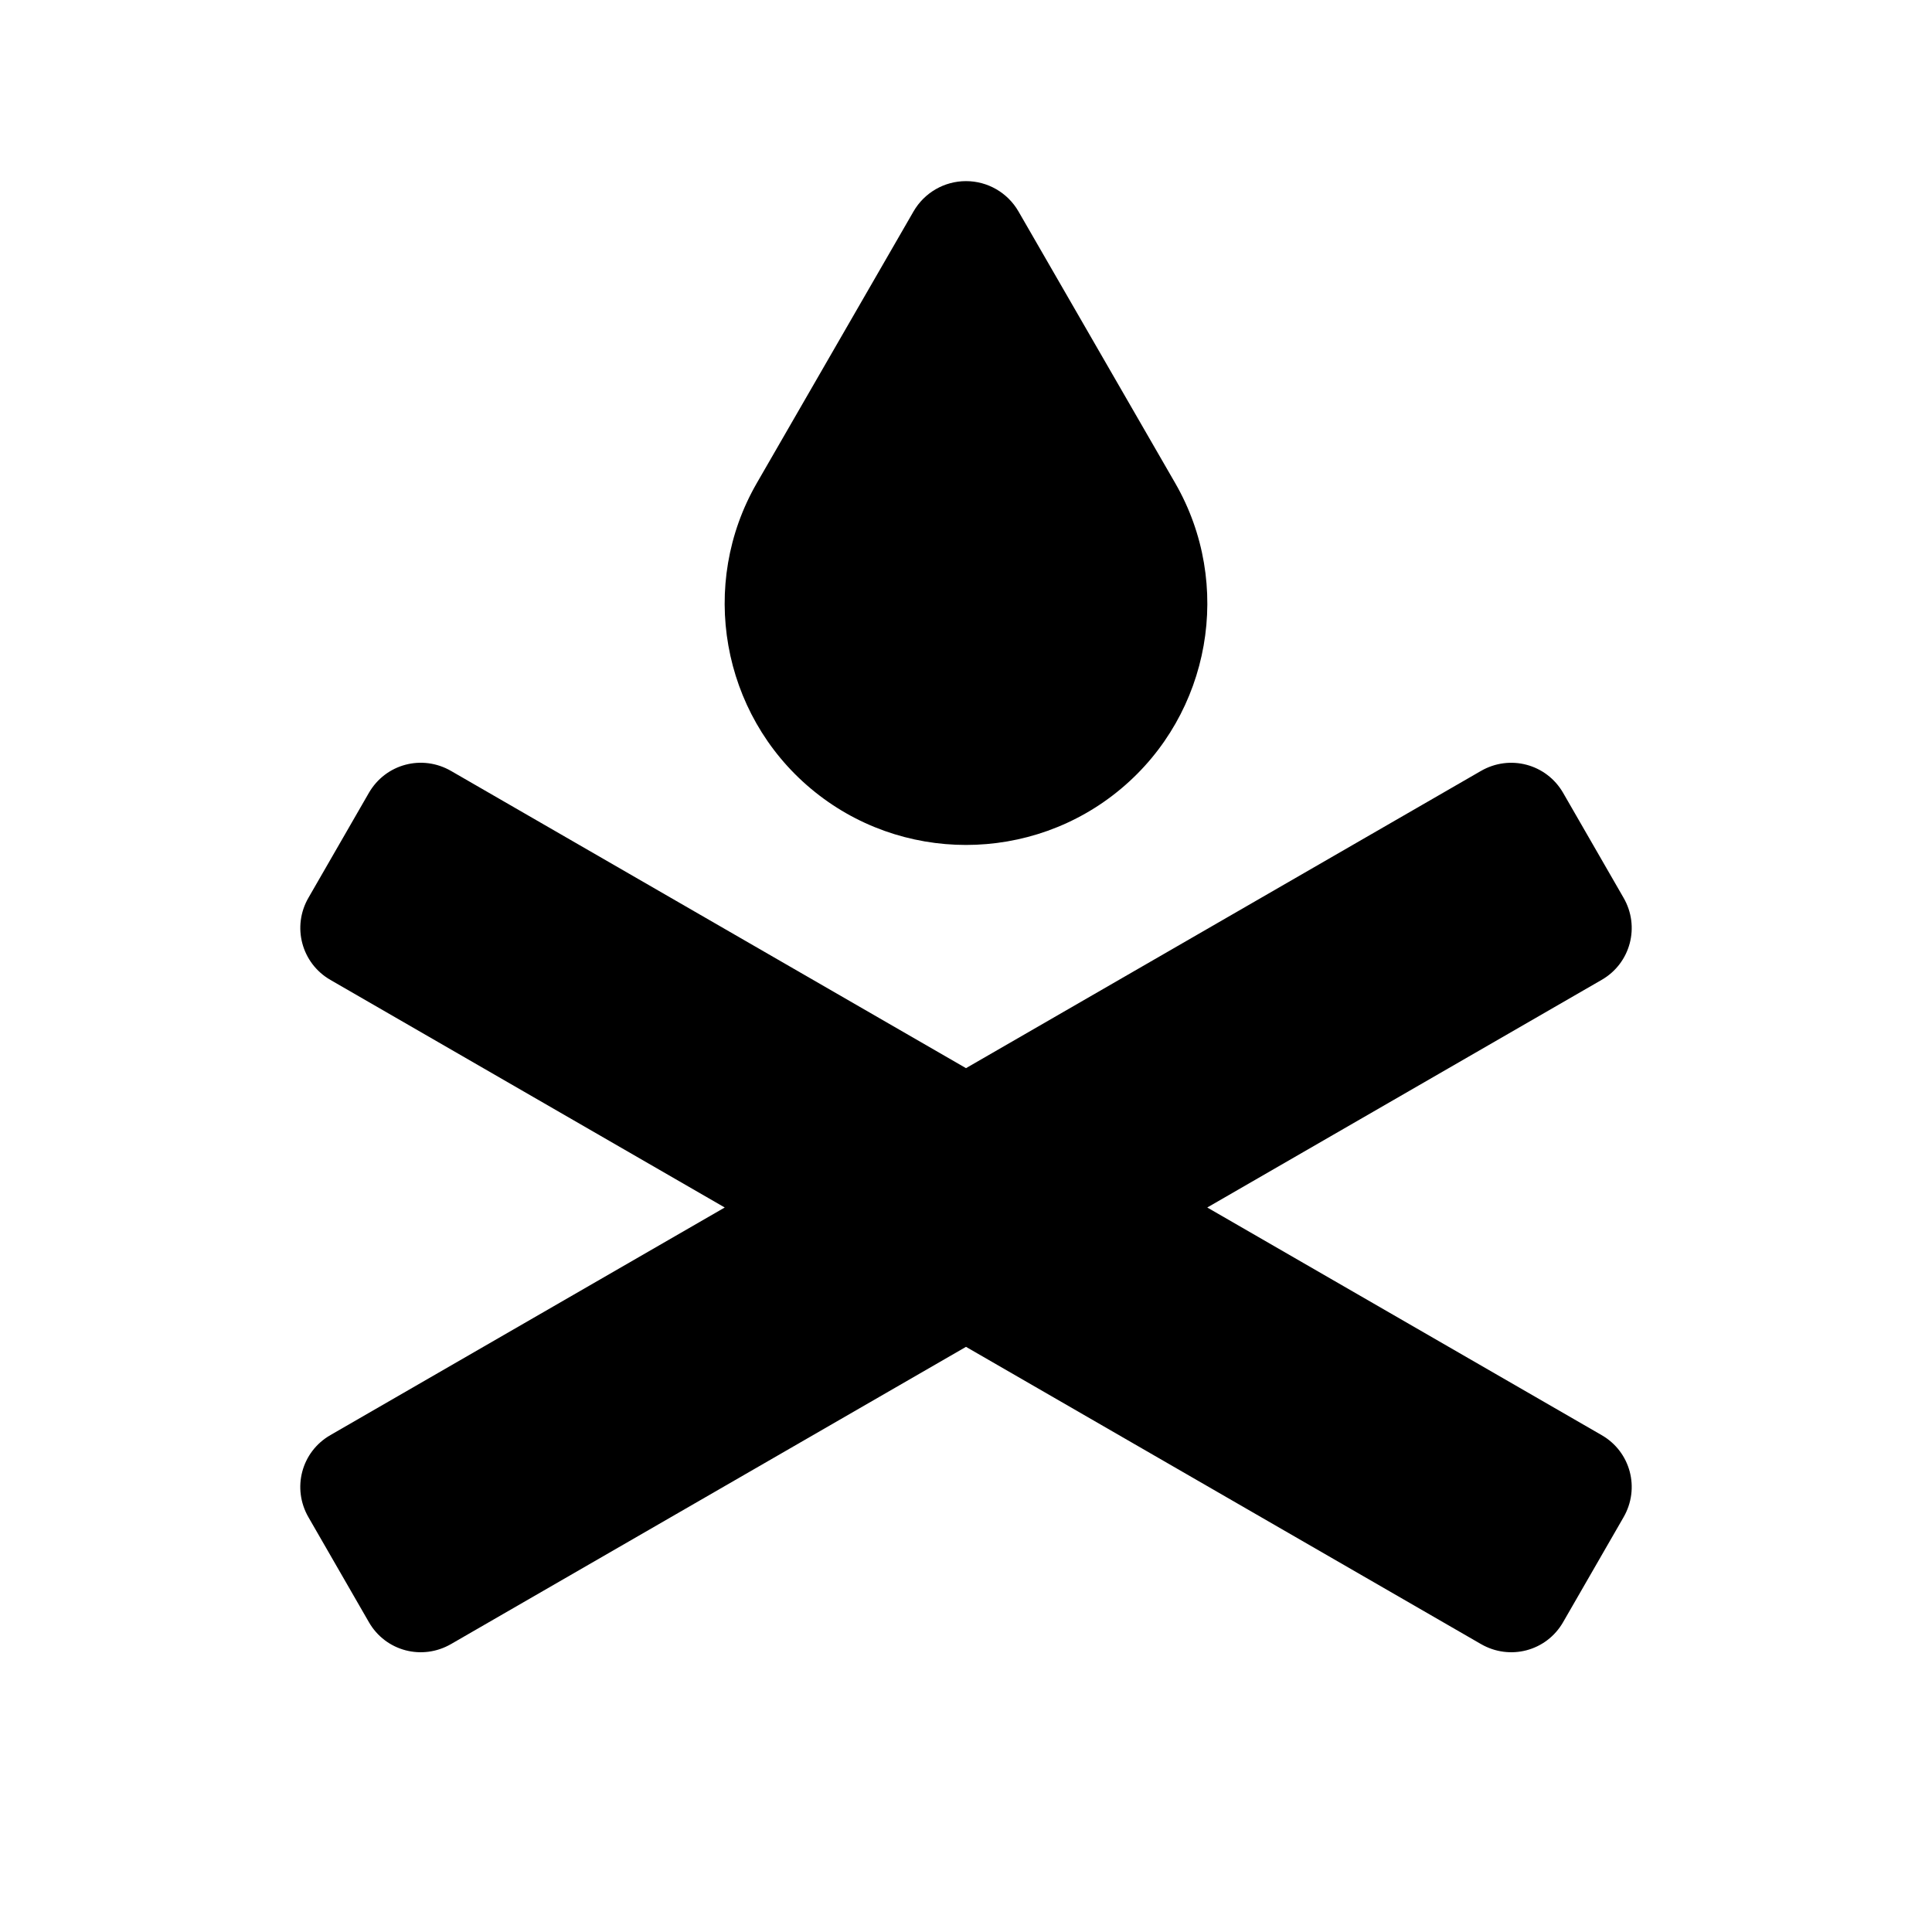 <svg xmlns="http://www.w3.org/2000/svg" width="16" height="16"><path d="M 8.0,1.5 C 7.821,1.5 7.656,1.595 7.566,1.75 L 6.268,4.0 C 5.784,4.838 5.974,5.91 6.715,6.531 C 7.456,7.153 8.544,7.153 9.285,6.531 C 10.026,5.91 10.216,4.838 9.732,4.0 L 8.434,1.75 C 8.344,1.595 8.179,1.5 8.0,1.5 M 3.055,6.566 L 2.555,7.434 C 2.416,7.673 2.497,7.977 2.736,8.115 L 6.002,10.0 L 2.736,11.885 C 2.496,12.023 2.416,12.326 2.555,12.566 L 3.055,13.434 C 3.193,13.674 3.496,13.754 3.736,13.615 L 8.0,11.154 L 12.264,13.615 C 12.504,13.754 12.807,13.674 12.945,13.434 L 13.445,12.566 C 13.584,12.326 13.504,12.023 13.264,11.885 L 9.998,10.0 L 13.264,8.115 C 13.504,7.977 13.584,7.673 13.445,7.434 L 12.945,6.566 C 12.807,6.327 12.504,6.246 12.264,6.385 L 8.0,8.846 L 3.736,6.385 C 3.496,6.246 3.194,6.326 3.055,6.566" fill="#000" /></svg>